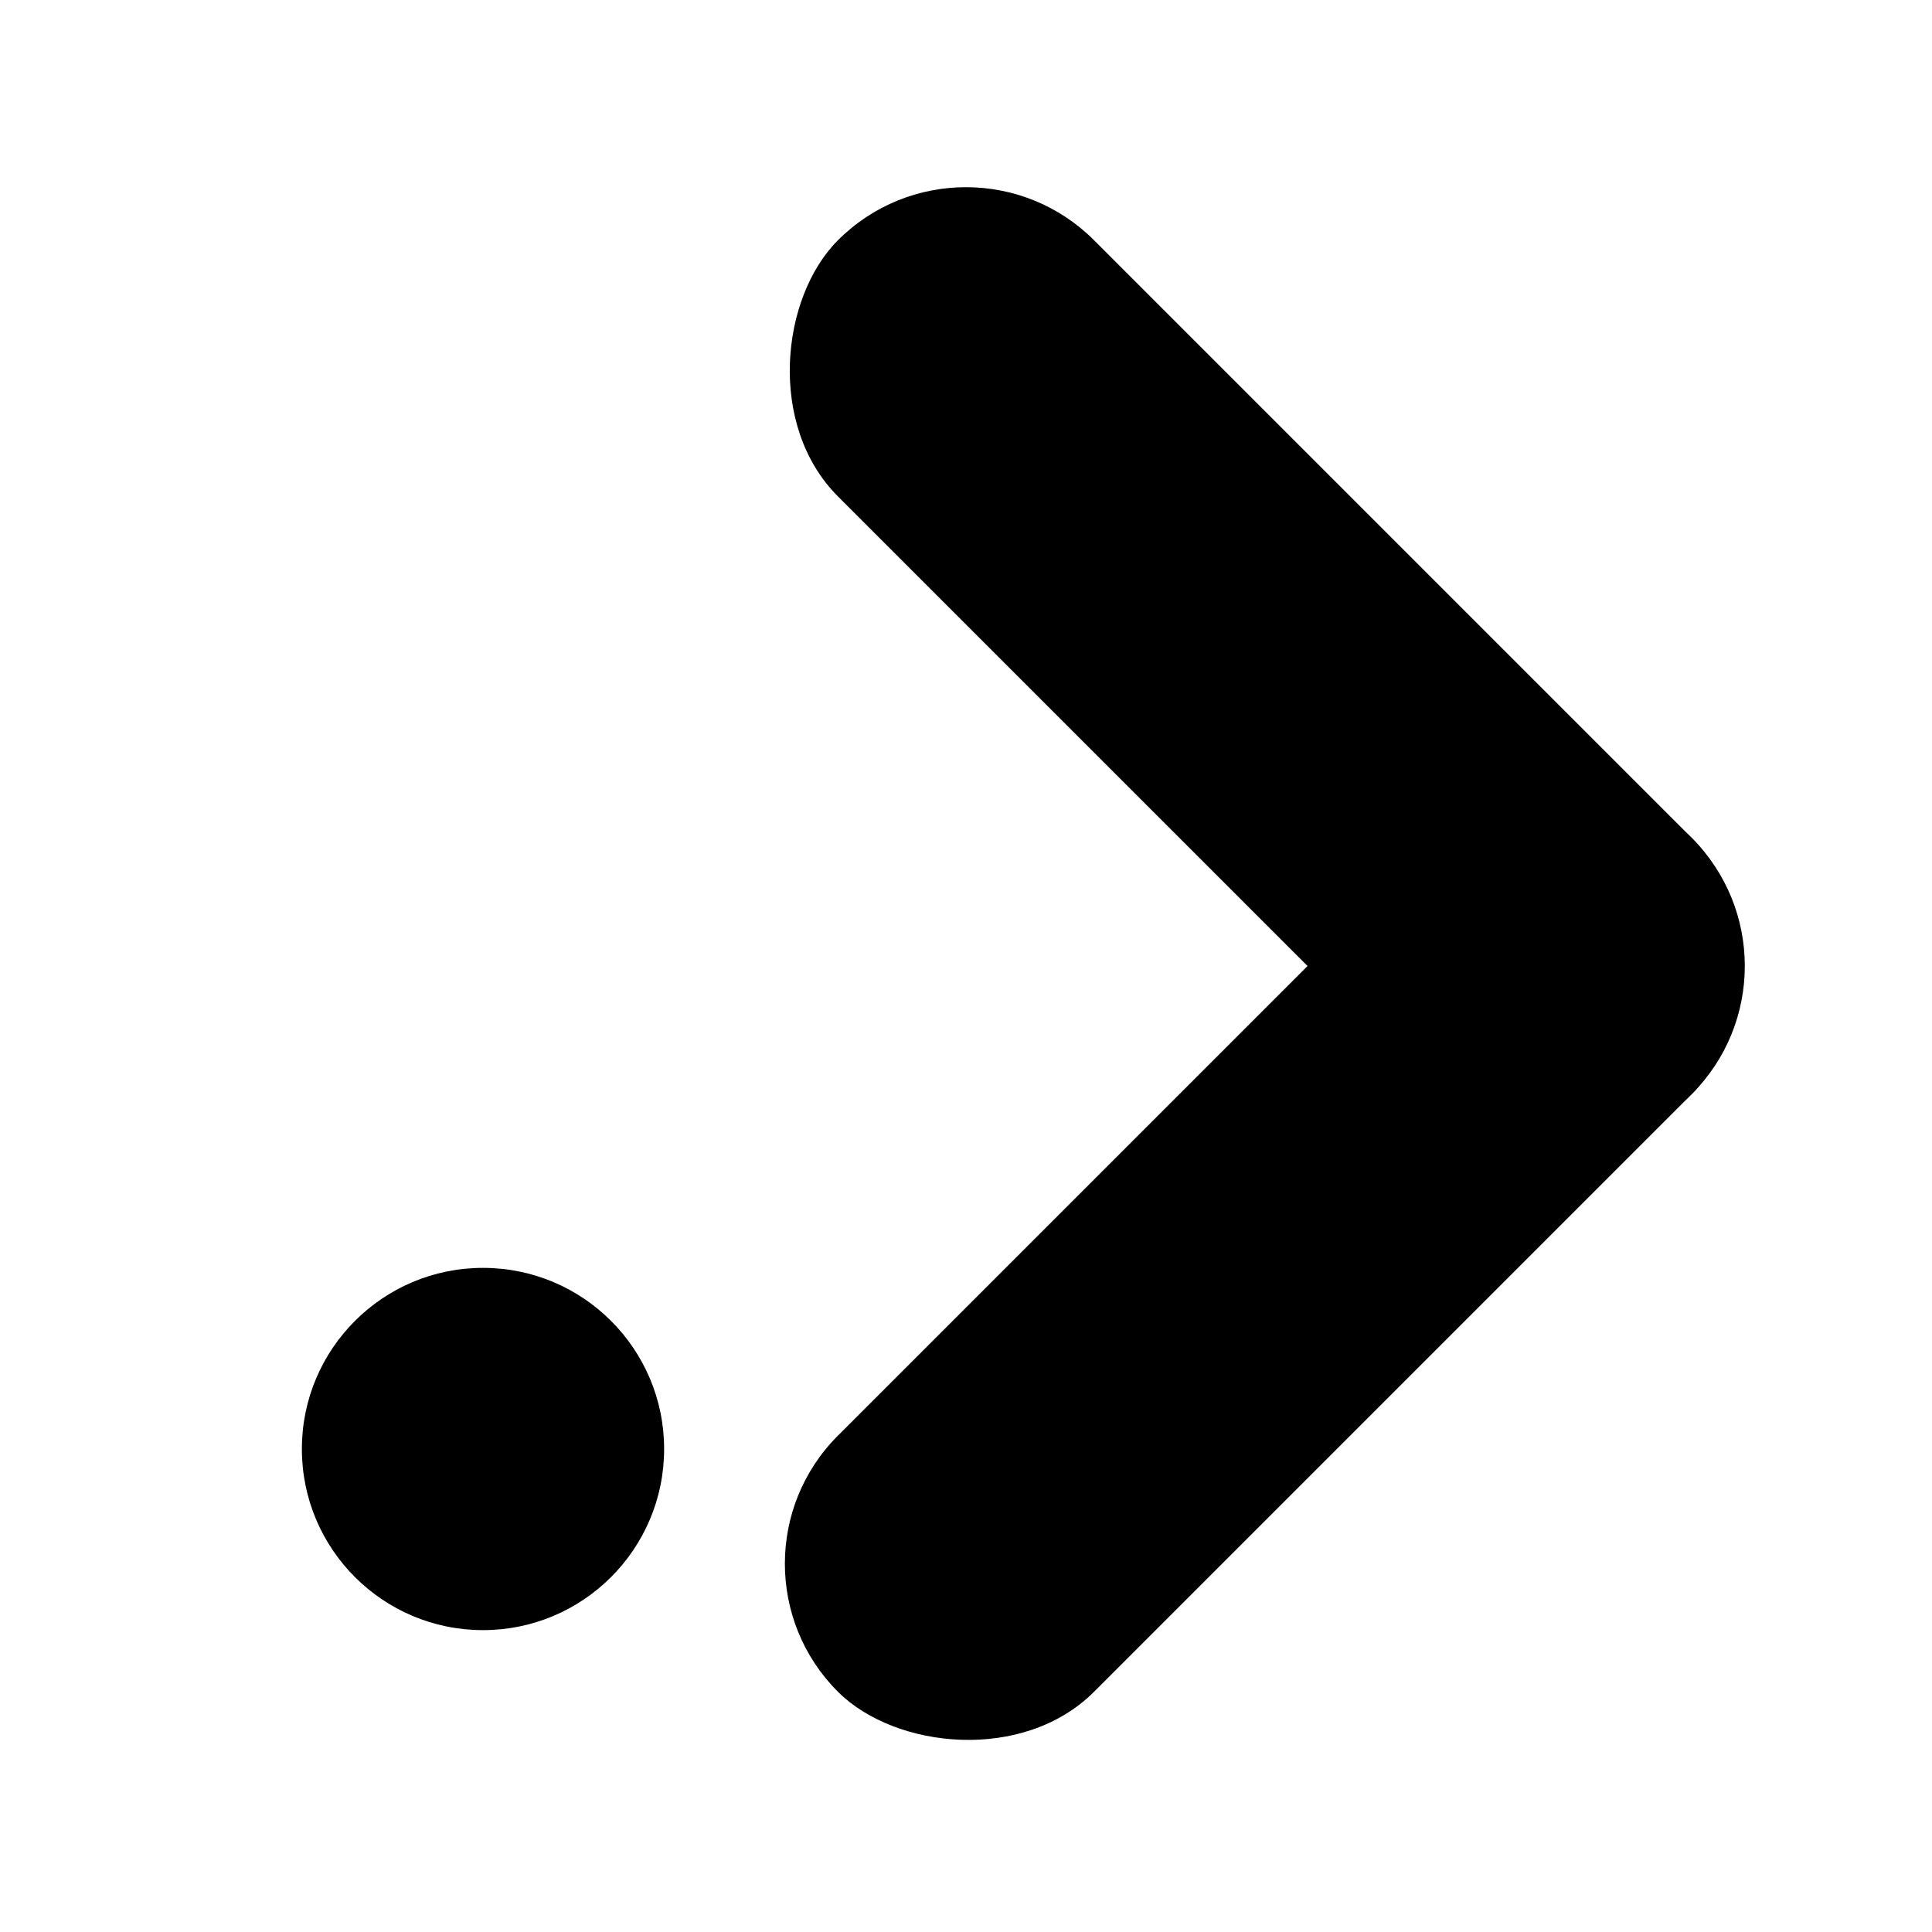 <svg xmlns="http://www.w3.org/2000/svg" width="32" height="32" viewBox="0 0 32 32">
  <rect width="32" height="32" fill="white"/>
  <rect x="6" y="6" width="20" height="6" rx="3" transform="rotate(45 16 16)" fill="black"/>
  <rect x="6" y="20" width="20" height="6" rx="3" transform="rotate(-45 16 16)" fill="black"/>
  <circle cx="8" cy="24" r="3" fill="black"/>
</svg> 